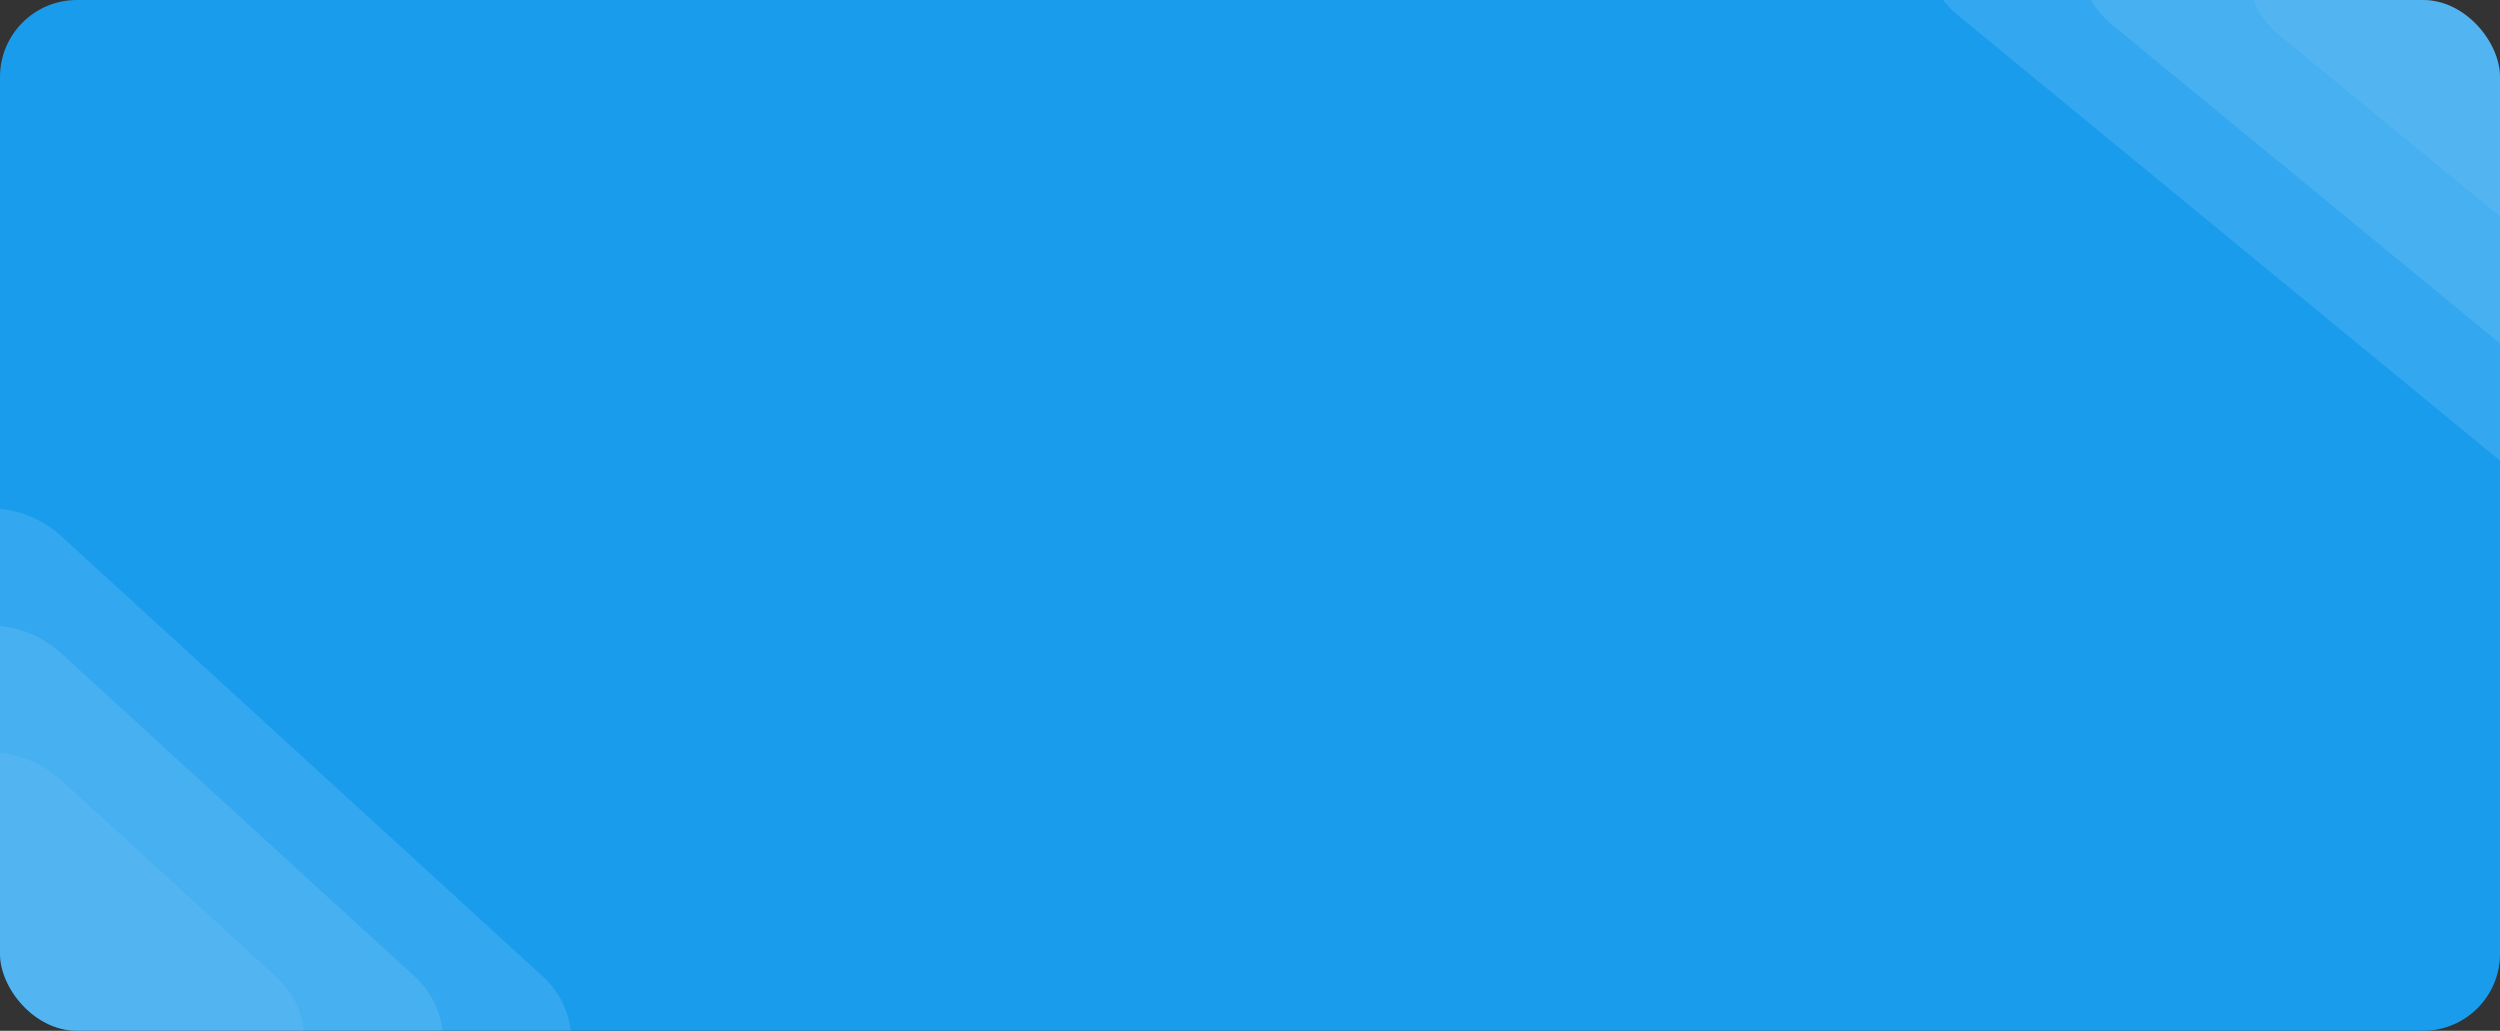 <svg id="Group_13" data-name="Group 13" xmlns="http://www.w3.org/2000/svg" xmlns:xlink="http://www.w3.org/1999/xlink" width="325" height="134" viewBox="0 0 325 134">
  <rect x="0" y="0" width="325" height="134" fill="#333333" stroke="none"/>
  <defs>
    <clipPath id="clip-path">
      <rect id="Rectangle_5" data-name="Rectangle 5" width="292" height="134" rx="10" fill="#3045c5"/>
    </clipPath>
    <clipPath id="clip-path-2">
      <rect id="Rectangle_5-2" data-name="Rectangle 5" width="325" height="134" rx="10" transform="translate(325 134) rotate(-180)" fill="#3045c5"/>
    </clipPath>
  </defs>
  <rect id="Rectangle_9" data-name="Rectangle 9" width="325" height="134" rx="10" transform="translate(0 0)" fill="#1a9ced"/>
  <g id="Mask_group" data-name="Mask group" transform="translate(0 0)">
    <g id="Rectangle_5-3" data-name="Rectangle 5" clip-path="url(#clip-path)">
      <path id="Rectangle_8" data-name="Rectangle 8" d="M17.13,3.627l84.749-3.79a11.269,11.269,0,0,1,11.98,11.98l-4.206,94.047a13.985,13.985,0,0,1-13.1,13.1L11.8,122.756a11.269,11.269,0,0,1-11.98-11.98L4.028,16.729A13.985,13.985,0,0,1,17.13,3.627Z" transform="translate(-1.72 54.902) rotate(45)" fill="rgba(255,255,255,0.11)"/>
      <path id="Rectangle_7" data-name="Rectangle 7" d="M16.08,2.66,78.288-.122a11.269,11.269,0,0,1,11.98,11.98l-3.113,69.6a13.985,13.985,0,0,1-13.1,13.1L11.846,97.34A11.269,11.269,0,0,1-.135,85.36l3.113-69.6A13.985,13.985,0,0,1,16.08,2.66Z" transform="translate(-1.662 71.555) rotate(45)" fill="rgba(255,255,255,0.1)"/>
      <path id="Rectangle_6" data-name="Rectangle 6" d="M14.943,1.612,52.737-.079A11.269,11.269,0,0,1,64.717,11.9L62.788,55.018a13.985,13.985,0,0,1-13.1,13.1L11.893,69.81A11.269,11.269,0,0,1-.087,57.83L1.841,14.714A13.985,13.985,0,0,1,14.943,1.612Z" transform="translate(-1.599 89.592) rotate(45)" fill="rgba(255,255,255,0.06)"/>
    </g>
  </g>
  <g id="Mask_group-2" data-name="Mask group">
    <g id="Rectangle_5-4" data-name="Rectangle 5" clip-path="url(#clip-path-2)">
      <path id="Rectangle_8-2" data-name="Rectangle 8" d="M23.263,9.631l99.6-9.758c7.335-.719,12.7,4.645,11.98,11.98l-8.793,89.752a16.905,16.905,0,0,1-14.583,14.583l-99.6,9.758c-7.335.719-12.7-4.645-11.98-11.98L8.68,24.214A16.905,16.905,0,0,1,23.263,9.631Z" transform="translate(341.559 88.824) rotate(-135)" fill="rgba(255,255,255,0.11)"/>
      <path id="Rectangle_7-2" data-name="Rectangle 7" d="M20.965,7.138,94.671-.083c7.335-.719,12.7,4.645,11.98,11.98L100.2,77.778A16.905,16.905,0,0,1,85.614,92.36L11.908,99.582C4.573,100.3-.791,94.936-.072,87.6L6.382,21.721A16.905,16.905,0,0,1,20.965,7.138Z" transform="translate(341.697 70.21) rotate(-135)" fill="rgba(255,255,255,0.1)"/>
      <path id="Rectangle_6-2" data-name="Rectangle 6" d="M18.476,4.437,64.137-.036c7.335-.719,12.7,4.645,11.98,11.98L72.2,51.969A16.905,16.905,0,0,1,57.614,66.551L11.952,71.025c-7.335.719-12.7-4.645-11.98-11.98L3.893,19.02A16.905,16.905,0,0,1,18.476,4.437Z" transform="translate(341.847 50.048) rotate(-135)" fill="rgba(255,255,255,0.06)"/>
    </g>
  </g>
</svg>
